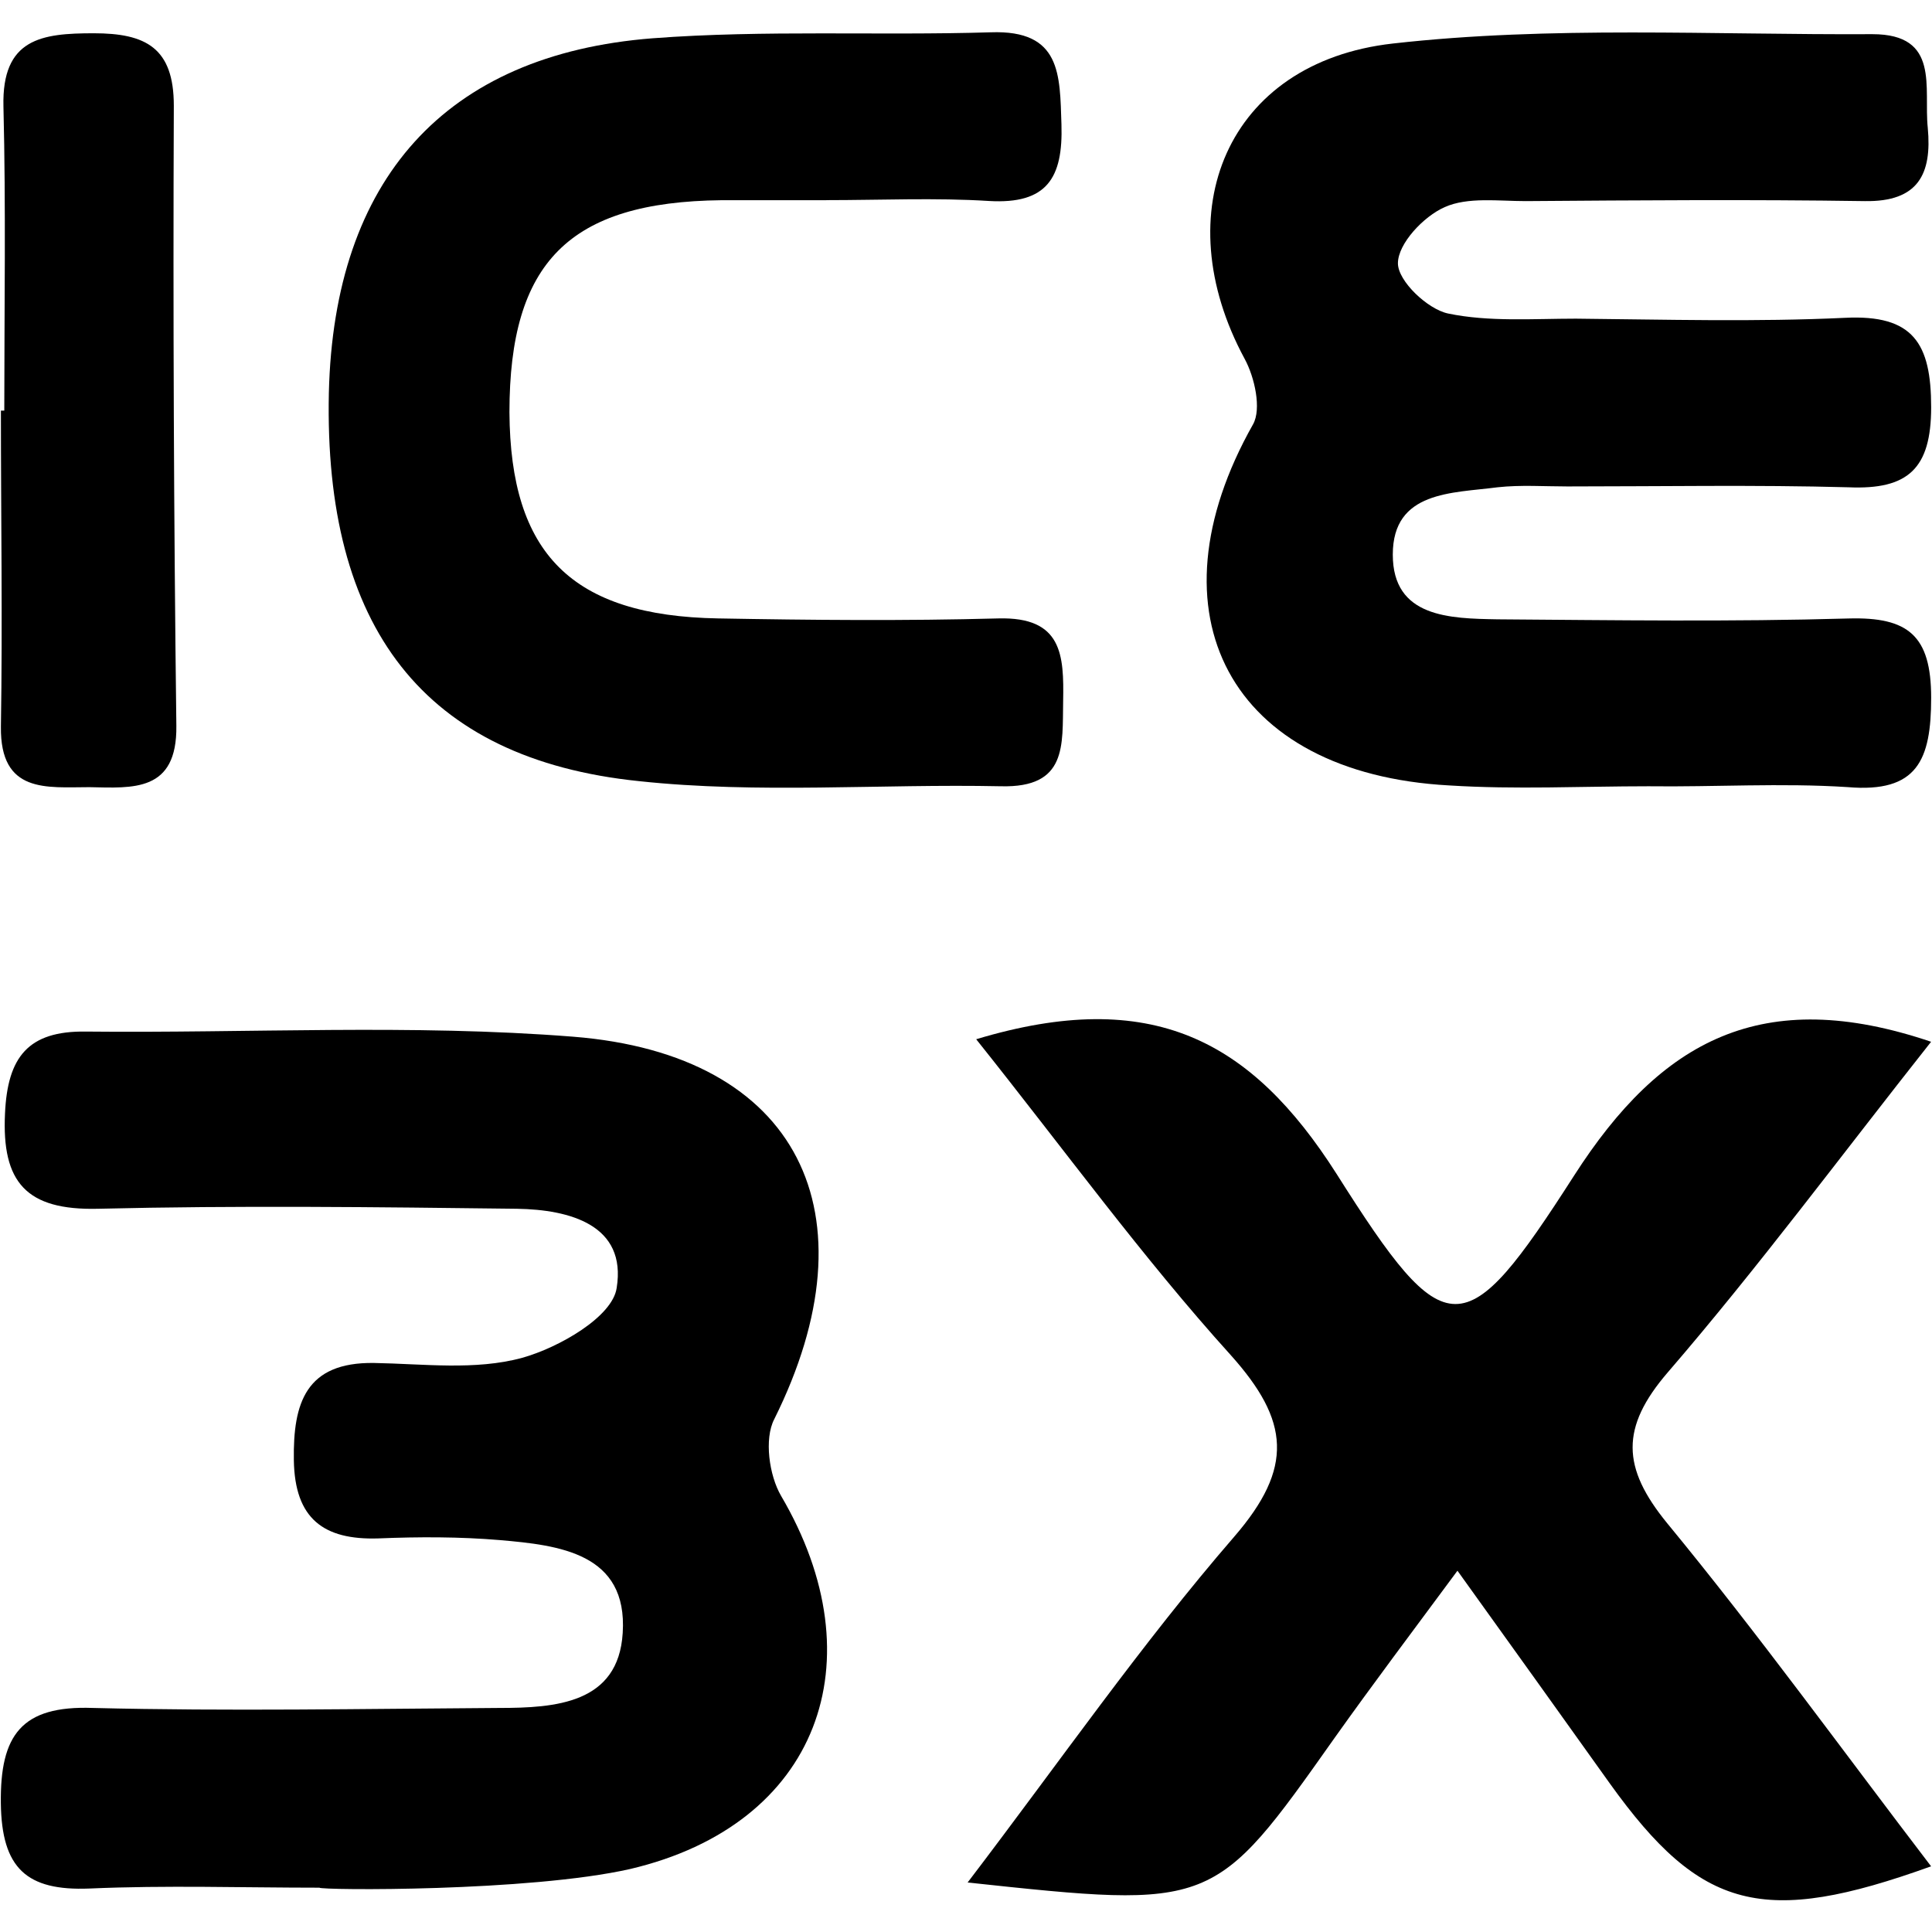<!-- Generated by IcoMoon.io -->
<svg version="1.1" xmlns="http://www.w3.org/2000/svg" width="32" height="32" viewBox="0 0 32 32">
<title>ICE3X</title>
<path d="M27.302 13.023c-1.101 0-2.201 0.056-3.302-0.014-3.626-0.198-5.023-2.836-3.245-5.982 0.141-0.254 0.028-0.776-0.141-1.086-1.312-2.427-0.296-4.91 2.455-5.22 2.624-0.296 5.291-0.141 7.944-0.155 1.129 0 0.847 0.889 0.917 1.552 0.071 0.762-0.155 1.228-1.044 1.213-1.877-0.028-3.753-0.014-5.616 0-0.451 0-0.959-0.071-1.34 0.099-0.353 0.155-0.776 0.607-0.776 0.931 0 0.296 0.494 0.762 0.832 0.832 0.677 0.141 1.411 0.085 2.116 0.085 1.481 0.014 2.977 0.056 4.459-0.014 1.129-0.056 1.425 0.423 1.425 1.481 0 1.016-0.381 1.369-1.369 1.326-1.552-0.042-3.104-0.014-4.656-0.014-0.381 0-0.776-0.028-1.157 0.014-0.748 0.099-1.735 0.056-1.735 1.115 0 1.044 0.945 1.058 1.735 1.072 1.933 0.014 3.88 0.042 5.813-0.014 0.988-0.028 1.369 0.282 1.369 1.312s-0.226 1.58-1.383 1.481c-1.101-0.071-2.201 0-3.302-0.014 0 0.014 0 0.014 0 0z"></path>
<path d="M5.291 31.266c-1.27 0-2.54-0.042-3.81 0.014-1.044 0.042-1.453-0.339-1.467-1.411-0.014-1.129 0.339-1.623 1.524-1.58 2.243 0.056 4.487 0.014 6.73 0 0.931 0 1.975-0.071 2.046-1.242 0.085-1.326-1.058-1.453-2.032-1.538-0.663-0.056-1.34-0.056-2.018-0.028-0.903 0.028-1.383-0.325-1.397-1.298-0.014-0.945 0.198-1.623 1.326-1.608 0.818 0.014 1.679 0.127 2.455-0.085 0.607-0.169 1.496-0.677 1.566-1.157 0.169-1.044-0.776-1.298-1.651-1.312-2.314-0.028-4.628-0.056-6.942 0-1.185 0.028-1.594-0.437-1.538-1.58 0.042-0.931 0.381-1.369 1.34-1.355 2.695 0.028 5.39-0.127 8.071 0.085 3.739 0.296 5.023 2.935 3.33 6.335-0.169 0.325-0.085 0.931 0.113 1.27 1.608 2.737 0.621 5.446-2.497 6.18-1.679 0.381-5.136 0.353-5.15 0.31z"></path>
<path d="M16.169 17.213c2.907-0.875 4.557 0.014 5.968 2.229 1.82 2.878 2.116 2.864 3.936 0.028 1.439-2.243 3.118-3.16 5.912-2.215-1.496 1.891-2.864 3.739-4.36 5.474-0.79 0.917-0.762 1.58-0.014 2.497 1.51 1.834 2.907 3.767 4.374 5.686-2.78 1.002-3.81 0.734-5.319-1.369-0.776-1.086-1.552-2.173-2.526-3.527-0.762 1.030-1.411 1.891-2.032 2.765-2.004 2.836-2.004 2.836-6.081 2.399 1.538-2.018 2.878-3.951 4.416-5.728 0.988-1.143 0.917-1.919-0.056-3.005-1.467-1.623-2.765-3.414-4.219-5.235z"></path>
<path d="M13.686 3.316c-0.578 0-1.157 0-1.735 0-2.526 0.028-3.513 1.030-3.513 3.513 0.014 2.342 1.030 3.372 3.457 3.414 1.552 0.028 3.090 0.042 4.642 0 1.058-0.028 1.086 0.607 1.072 1.369-0.014 0.734 0.071 1.439-1.030 1.411-2.004-0.042-4.021 0.127-5.996-0.085-3.57-0.367-5.22-2.554-5.136-6.434 0.085-3.527 1.919-5.601 5.362-5.87 1.862-0.141 3.739-0.042 5.601-0.099 1.171-0.042 1.143 0.705 1.171 1.524 0.028 0.889-0.24 1.326-1.199 1.27-0.889-0.056-1.792-0.014-2.695-0.014z"></path>
<path d="M0.071 6.801c0-1.679 0.028-3.358-0.014-5.037-0.028-1.129 0.635-1.213 1.496-1.213s1.326 0.24 1.326 1.199c-0.014 3.429 0 6.857 0.042 10.272 0.014 1.101-0.72 1.030-1.439 1.016-0.705 0-1.481 0.113-1.467-1.002 0.028-1.75 0-3.485 0-5.235 0.028 0 0.042 0 0.056 0z"></path>
</svg>
